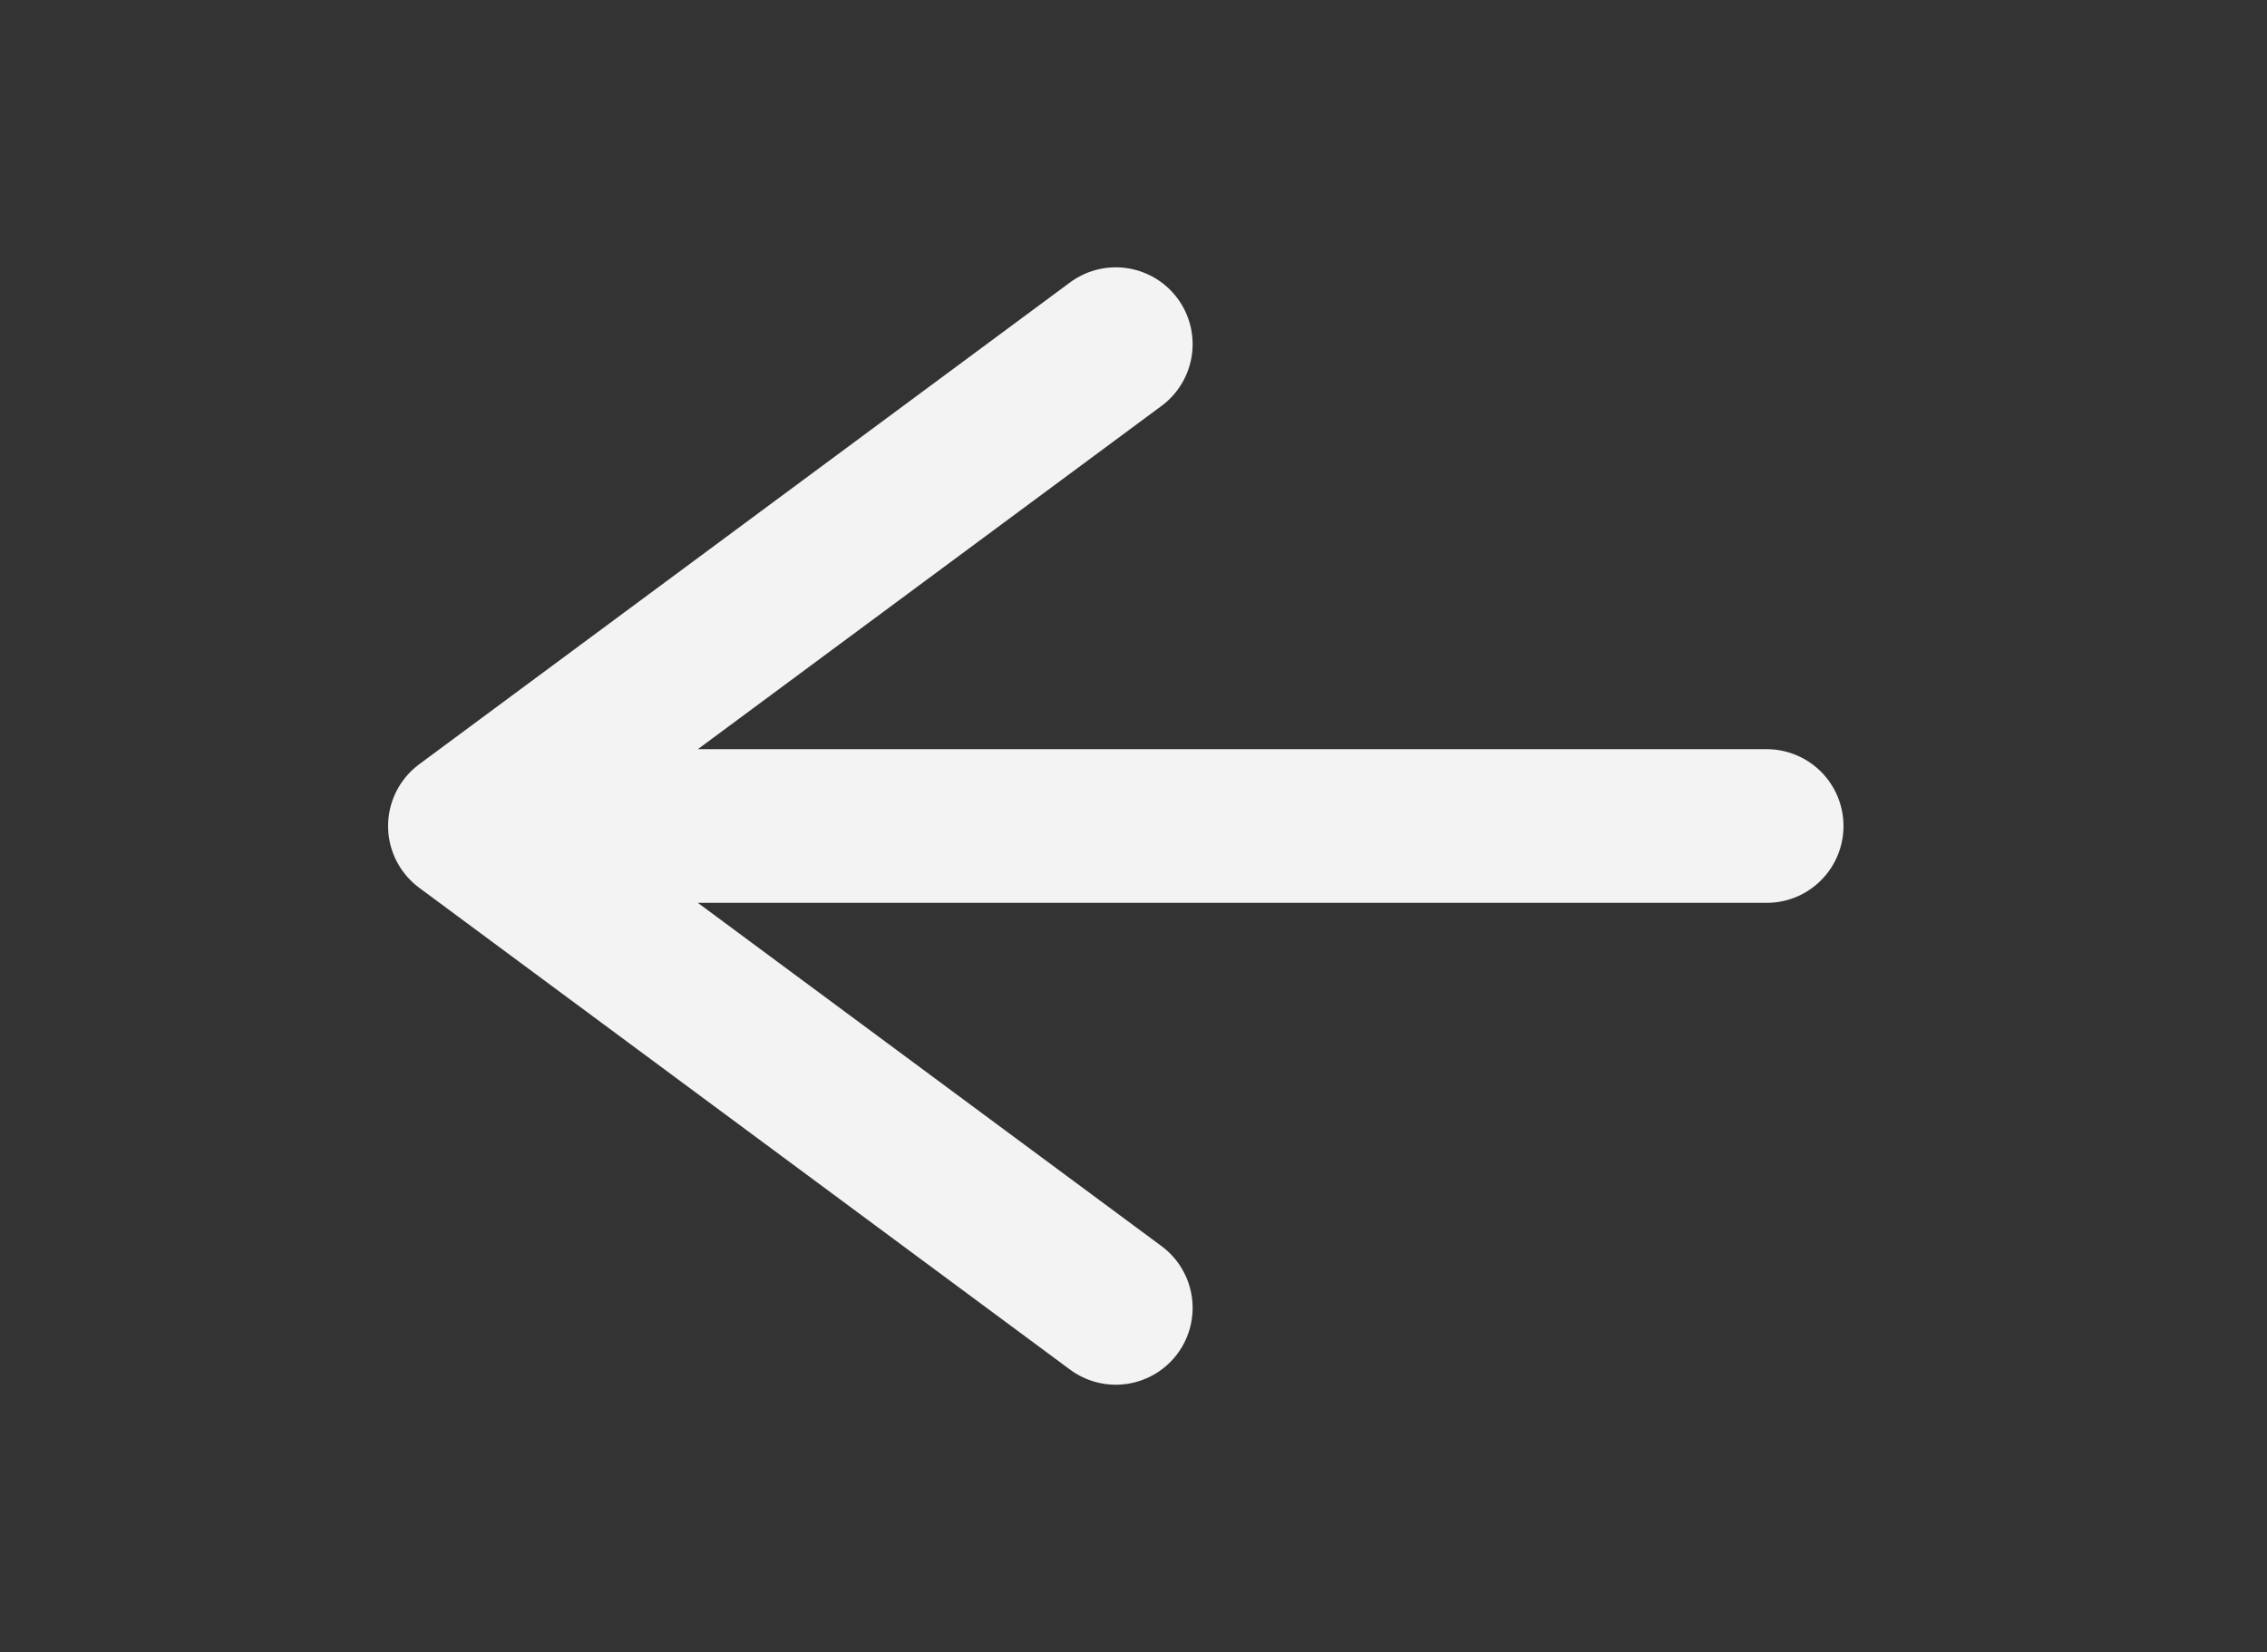 <svg width="59" height="43" viewBox="0 0 59 43" fill="none" xmlns="http://www.w3.org/2000/svg">
<rect x="0" y="0" width="59" height="43" fill="#333333" stroke="none"/>
<path d="M45.978 21.5H12.1M12.1 21.5L29.039 34.042M12.1 21.5L29.039 8.958" stroke="#F3F3F3" stroke-width="4" stroke-linecap="round" stroke-linejoin="round"/>
</svg>
